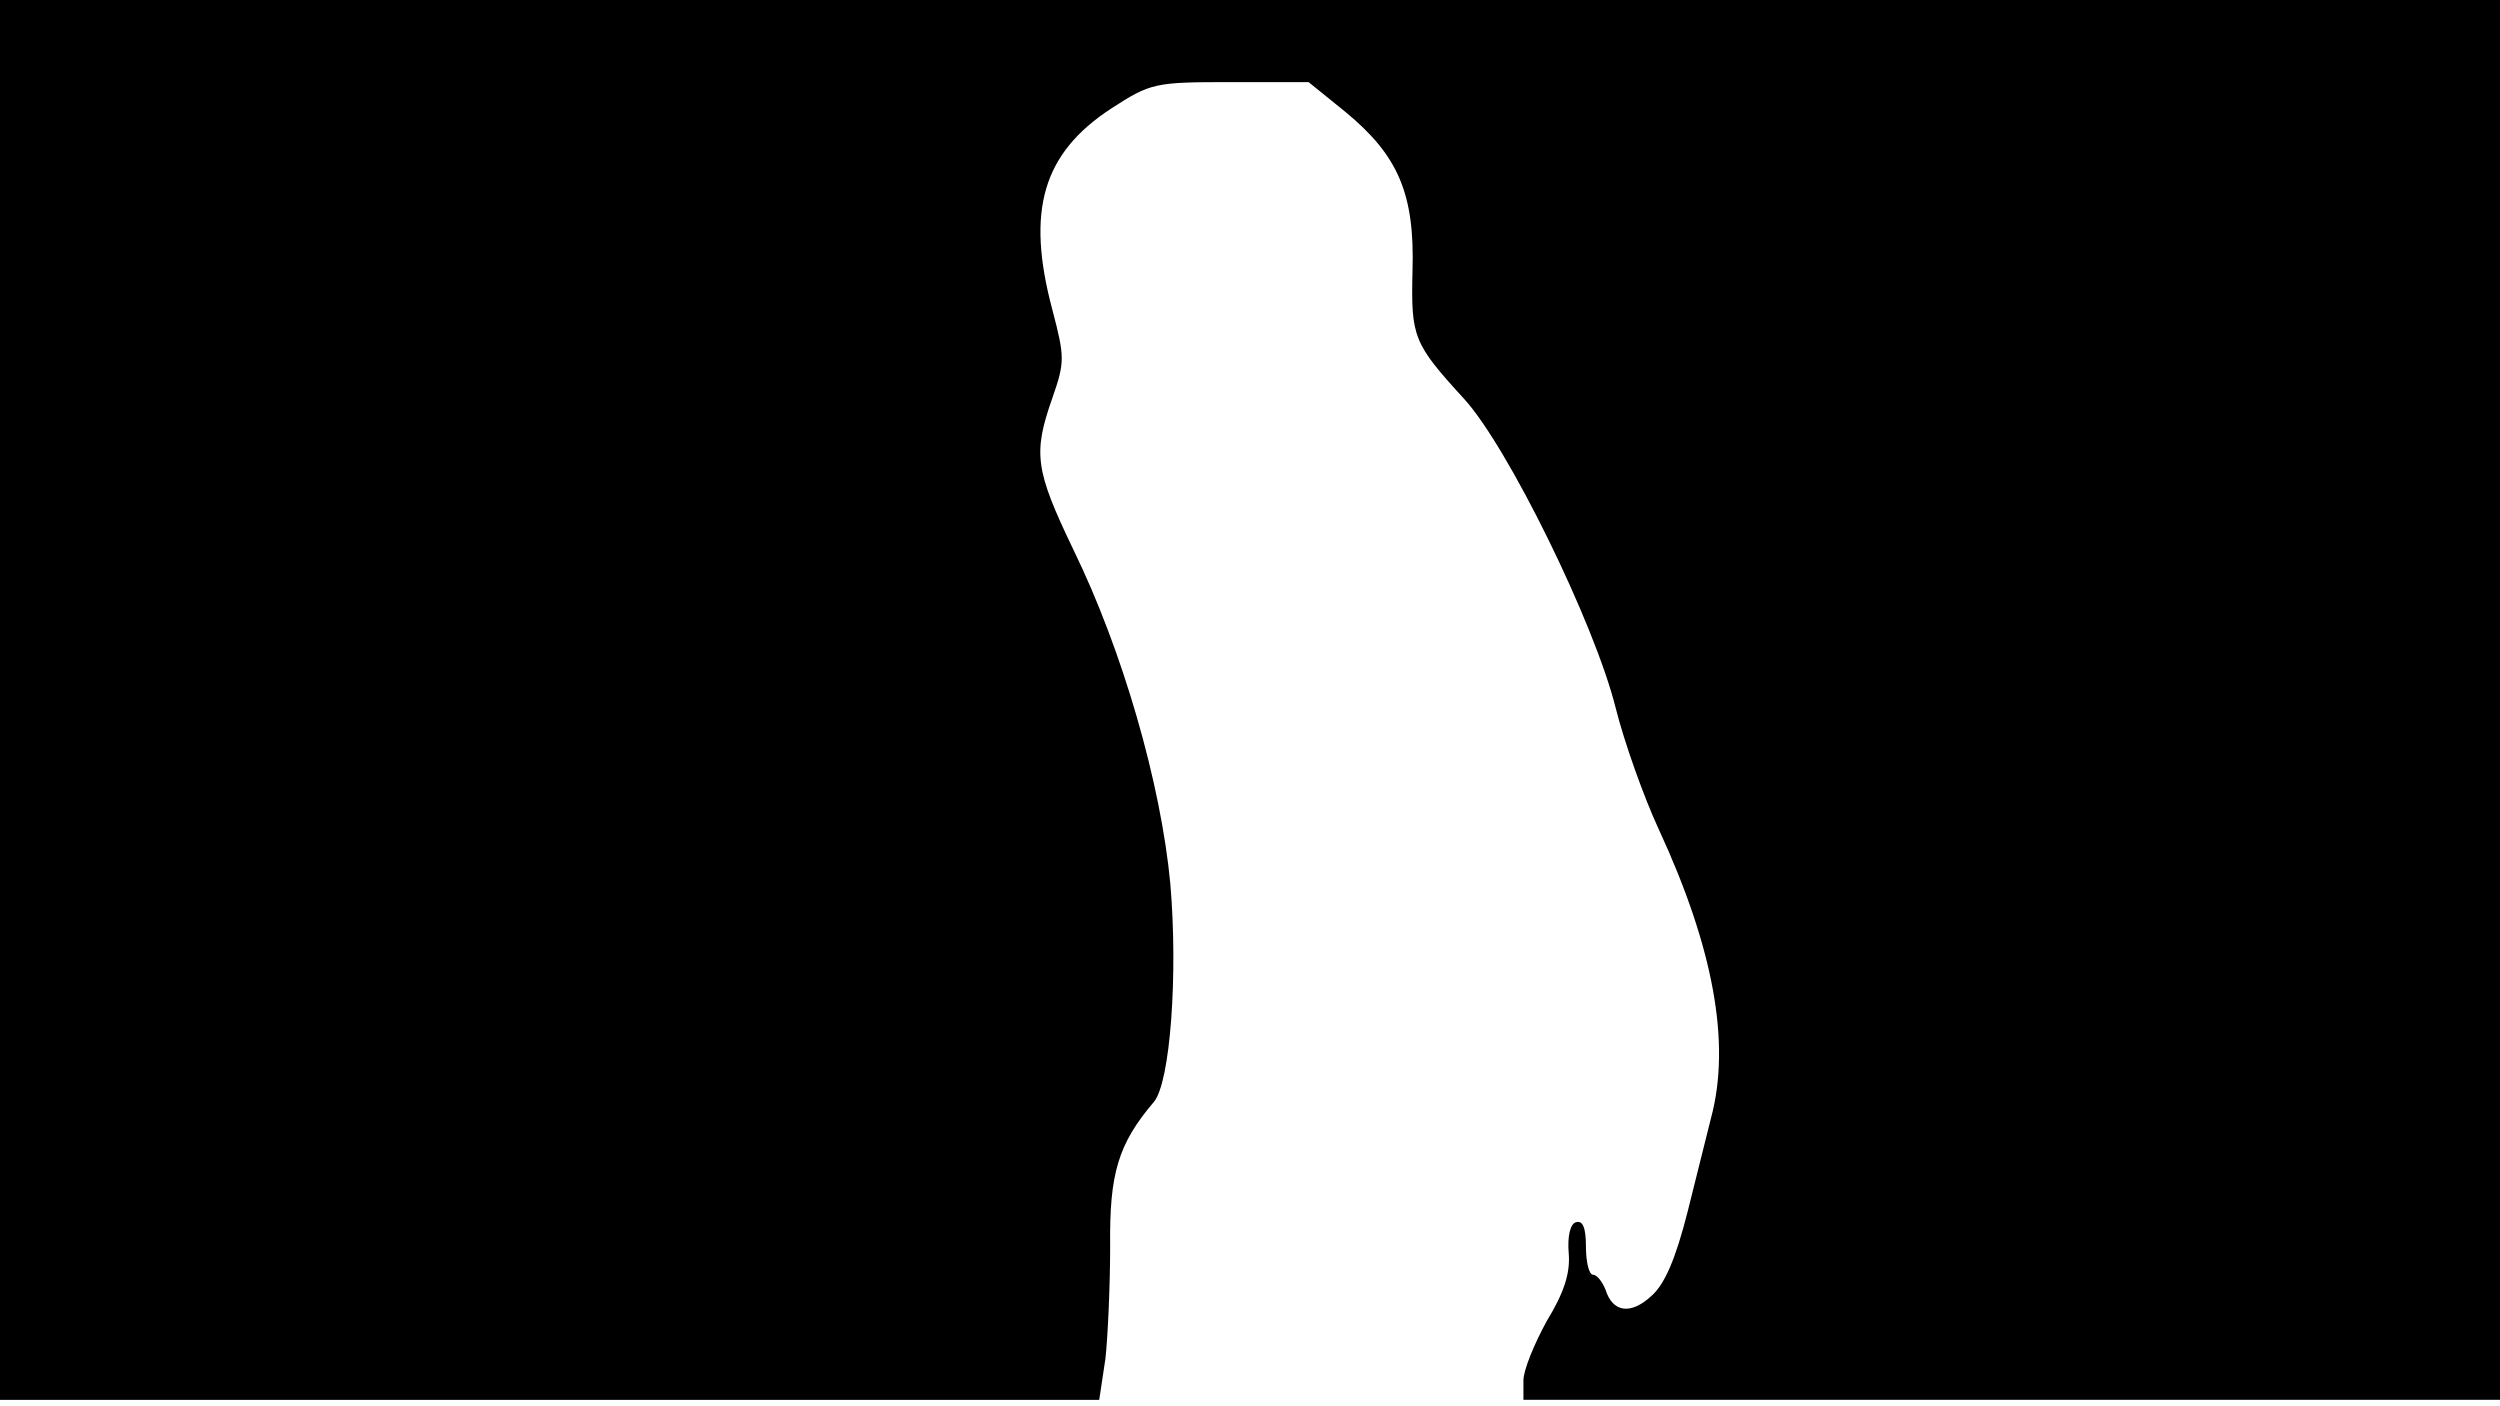 <svg version="1.0" xmlns="http://www.w3.org/2000/svg"
 width="668px" style="transform:scale(1,1.001);" height="375.75px" viewBox="0 0 320 180"
 preserveAspectRatio="xMidYMid meet">
<g transform="translate(0,180) scale(0.1,-0.1)"
fill="#000000" stroke="none">
<path d="M0 905 l0 -895 704 0 703 0 8 53 c3 28 6 93 6 144 -1 92 10 130 56 184 21 25
31 163 21 279 -12 128 -61 298 -124 427 -49 102 -52 123 -27 194 16 46 16 52
0 113 -34 127 -12 200 75 257 51 33 56 34 153 34 l100 0 47 -38 c68 -56 89
-105 86 -204 -2 -84 1 -92 66 -163 56 -61 167 -287 194 -395 11 -44 36 -114
55 -155 70 -151 93 -274 67 -370 -5 -19 -18 -73 -30 -120 -15 -59 -29 -92 -46
-107 -27 -25 -50 -21 -59 8 -4 10 -11 19 -16 19 -5 0 -9 16 -9 36 0 24 -4 34
-13 31 -7 -2 -11 -18 -9 -40 2 -25 -6 -50 -28 -86 -16 -29 -30 -63 -30 -76 l0
-25 625 0 625 0 0 895 0 895 -1600 0 -1600 0 0 -895z"/>
</g>
</svg>
